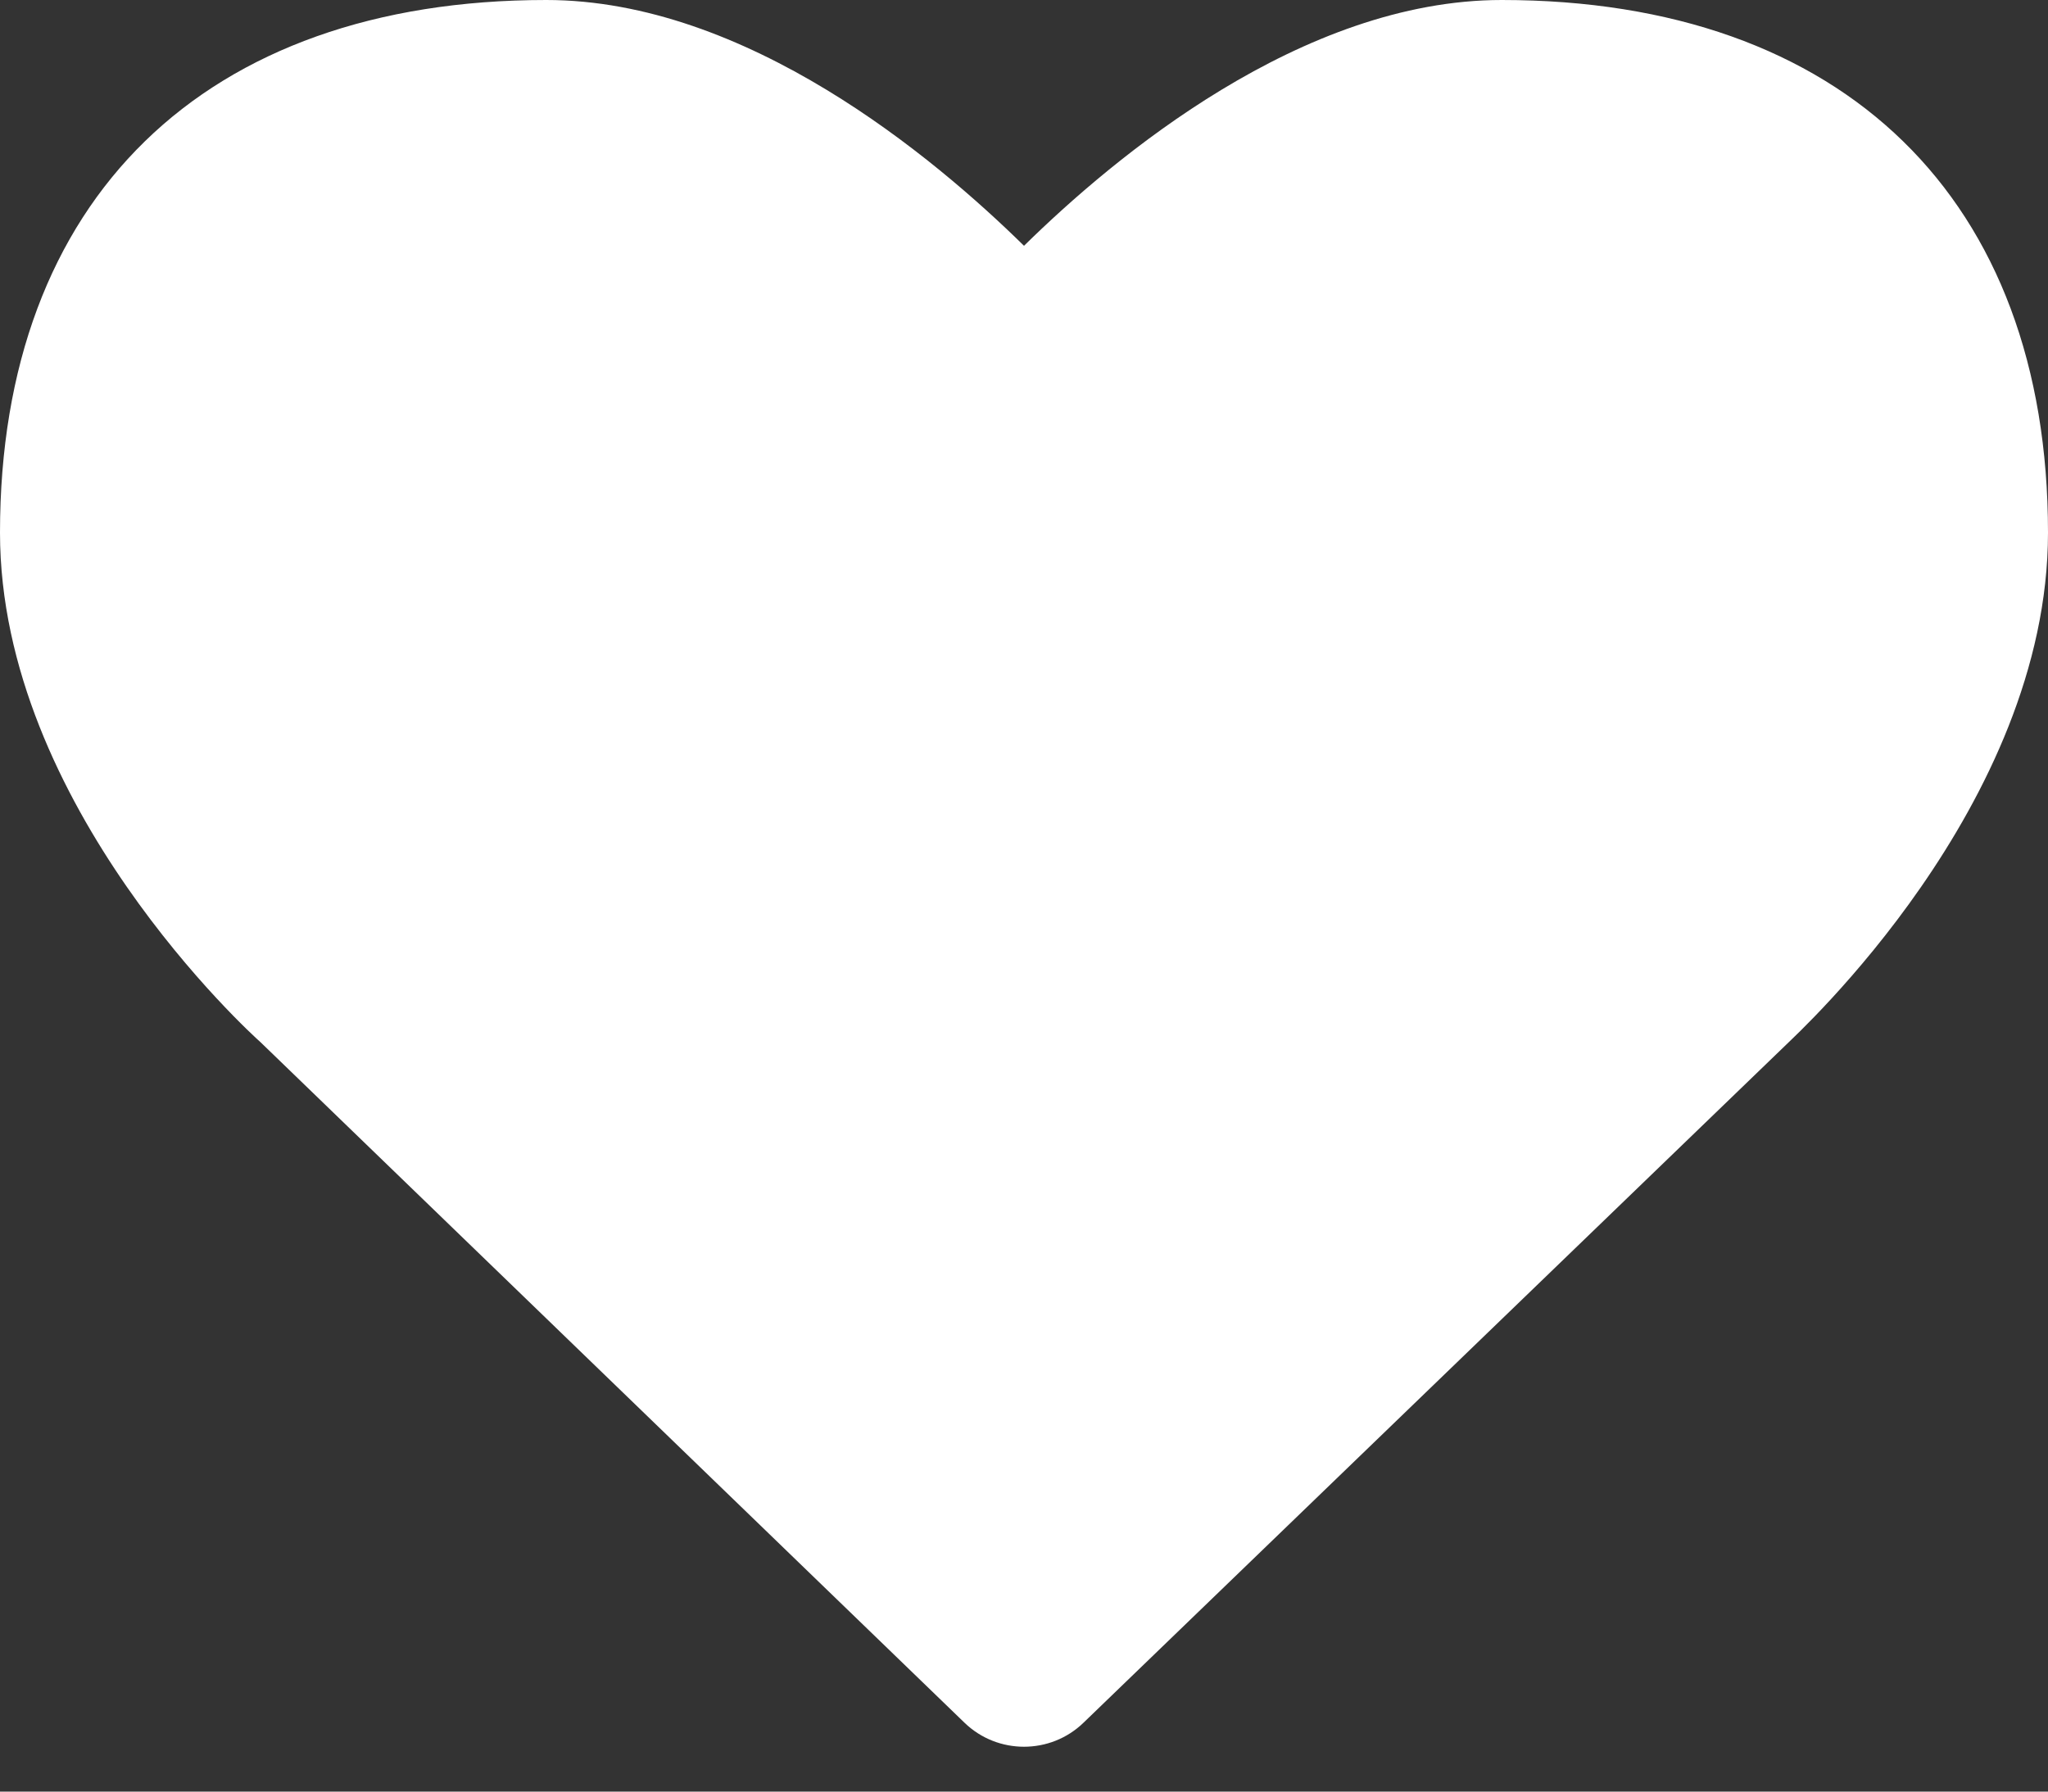 <svg width="24" height="21" viewBox="0 0 24 21" fill="none" xmlns="http://www.w3.org/2000/svg">
<rect x="0" y="0" width="24" height="21" fill="#333333" stroke="none"/>
<path d="M17.599 0C15.256 0 13.059 1.84 12 2.881C10.941 1.84 8.744 0 6.401 0C2.396 0 0 2.334 0 6.243C0 9.446 2.947 12.123 3.053 12.216L11.303 20.193C11.691 20.568 12.309 20.568 12.697 20.193L20.934 12.243C21.053 12.123 24 9.441 24 6.243C24 2.334 21.604 0 17.599 0Z" fill="white"/>
</svg>
